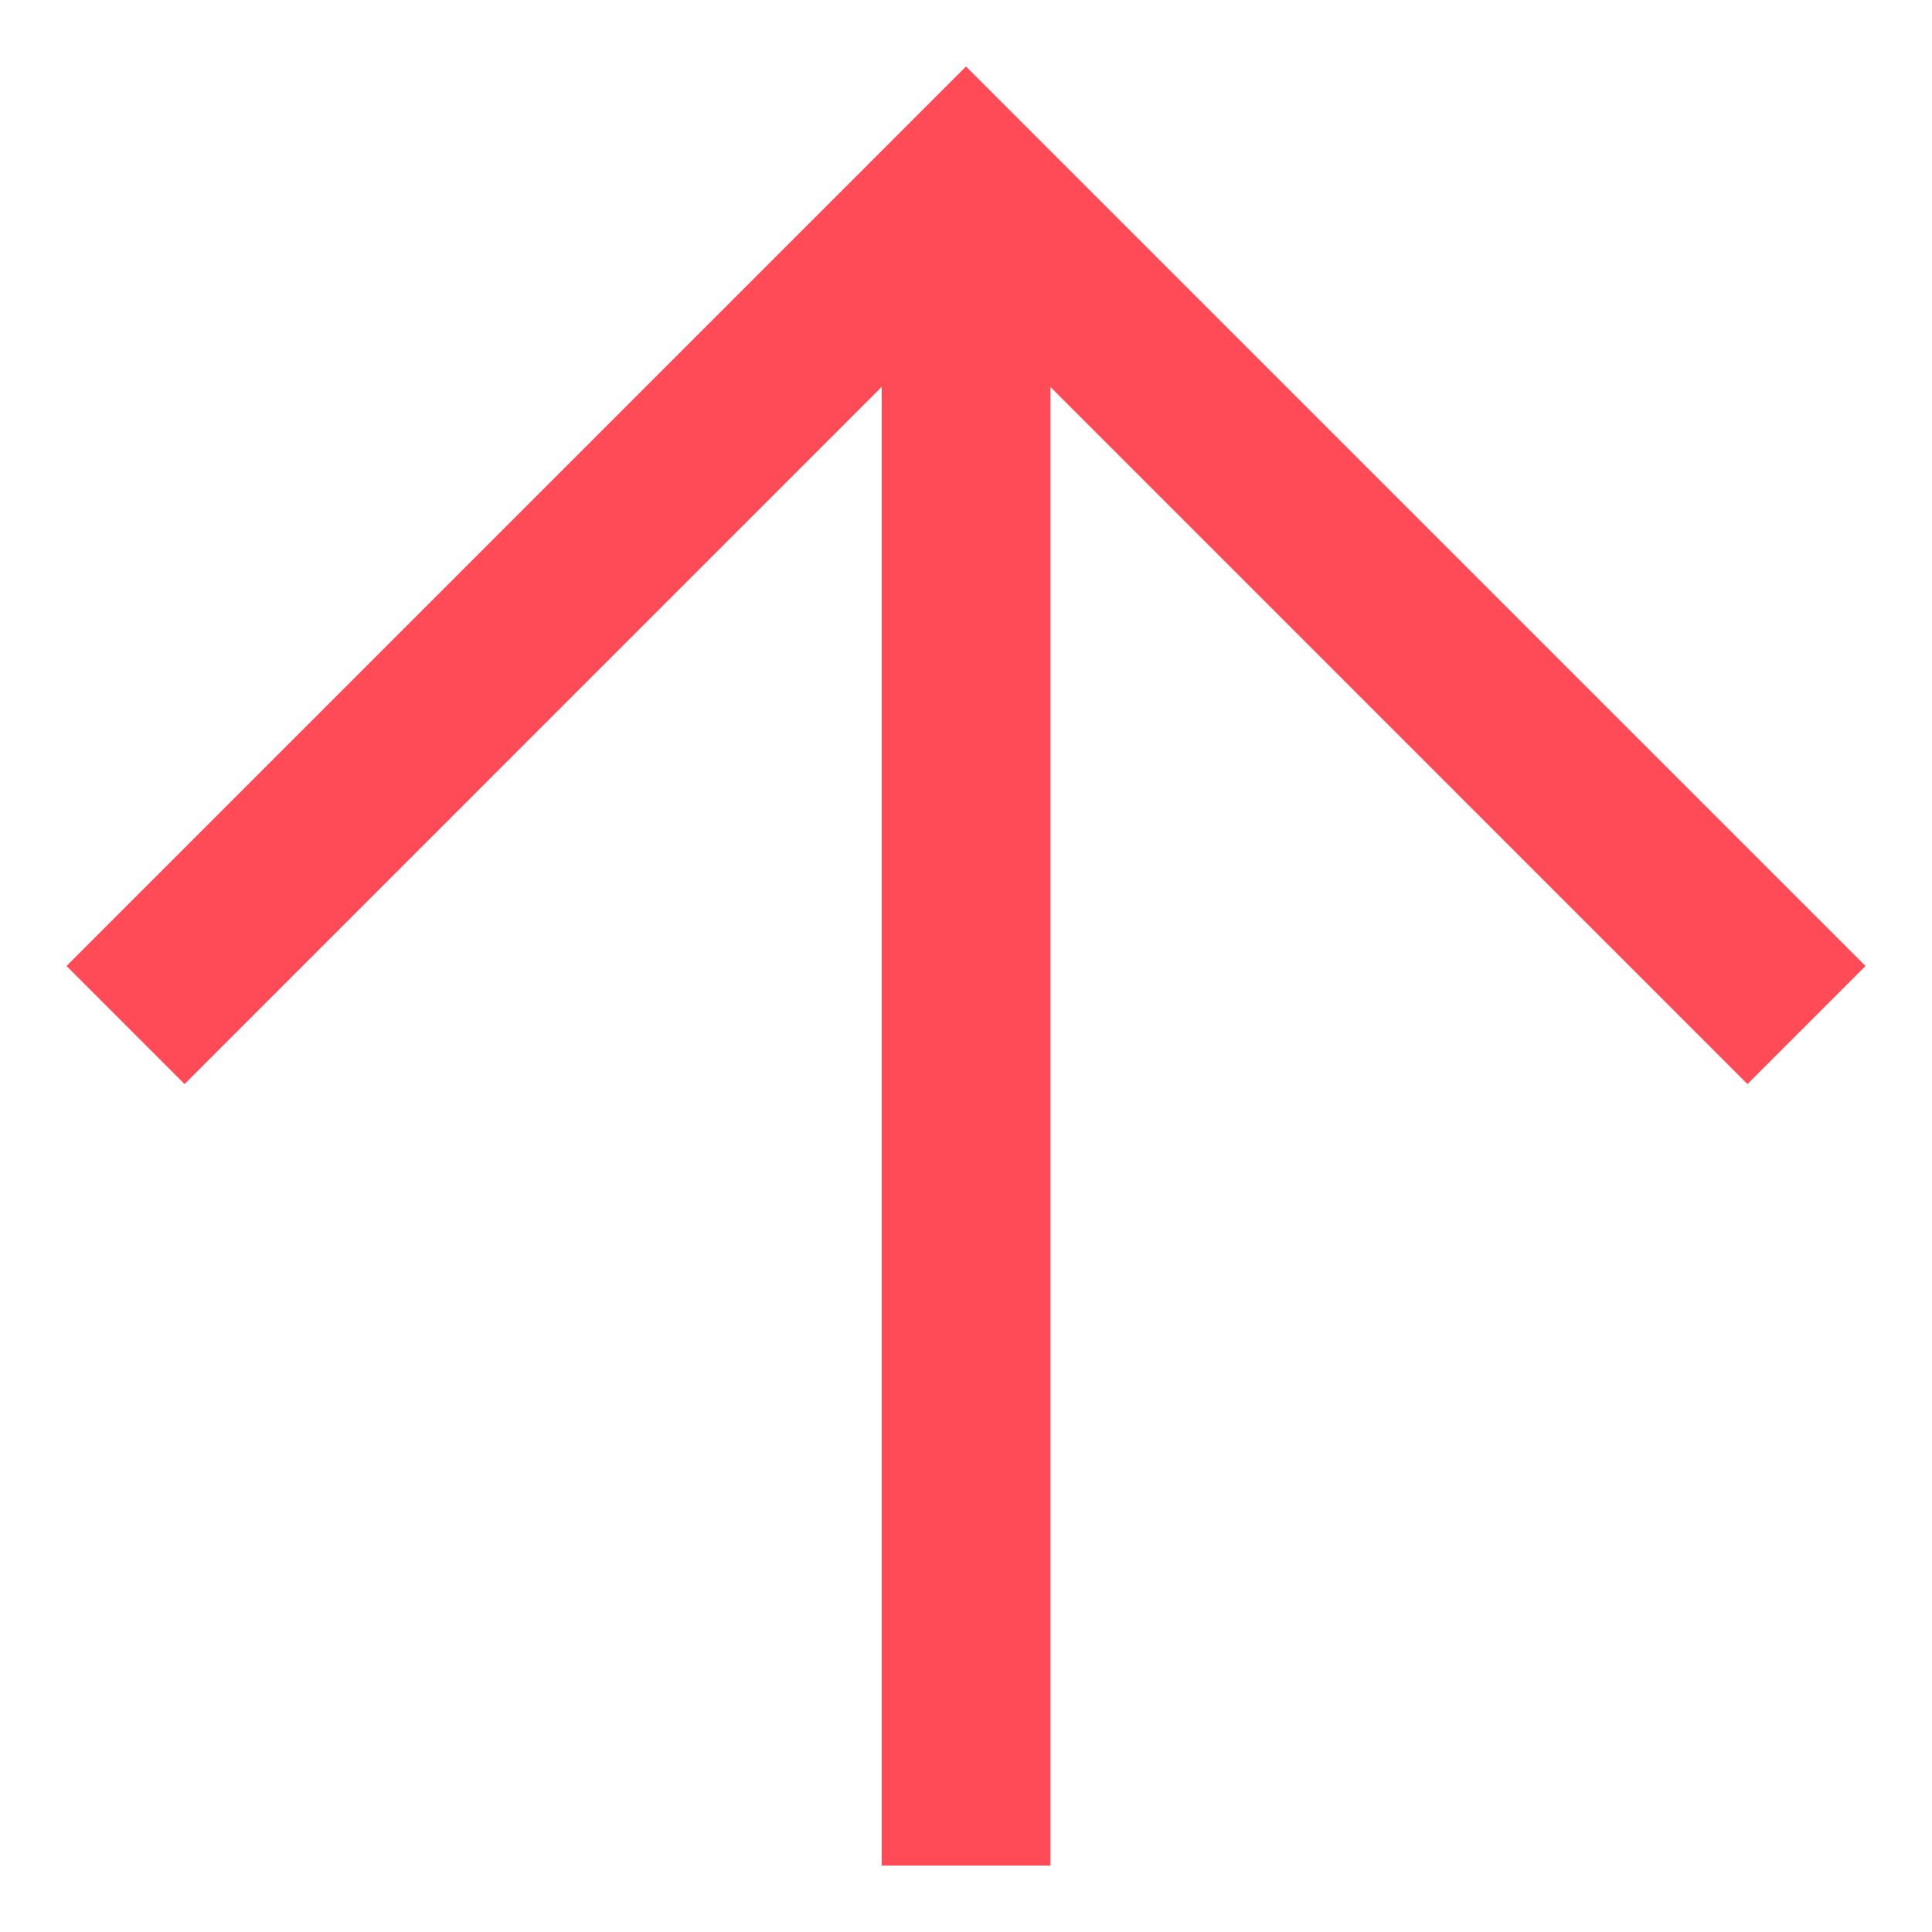 <svg width="27" height="27" viewBox="0 0 27 27" fill="none" xmlns="http://www.w3.org/2000/svg">
<path d="M12.321 26.071V5.407L2.579 15.15L0.929 13.5L13.5 0.929L26.071 13.5L24.421 15.15L14.679 5.407V26.071H12.321Z" fill="#FF4A57"/>
</svg>
